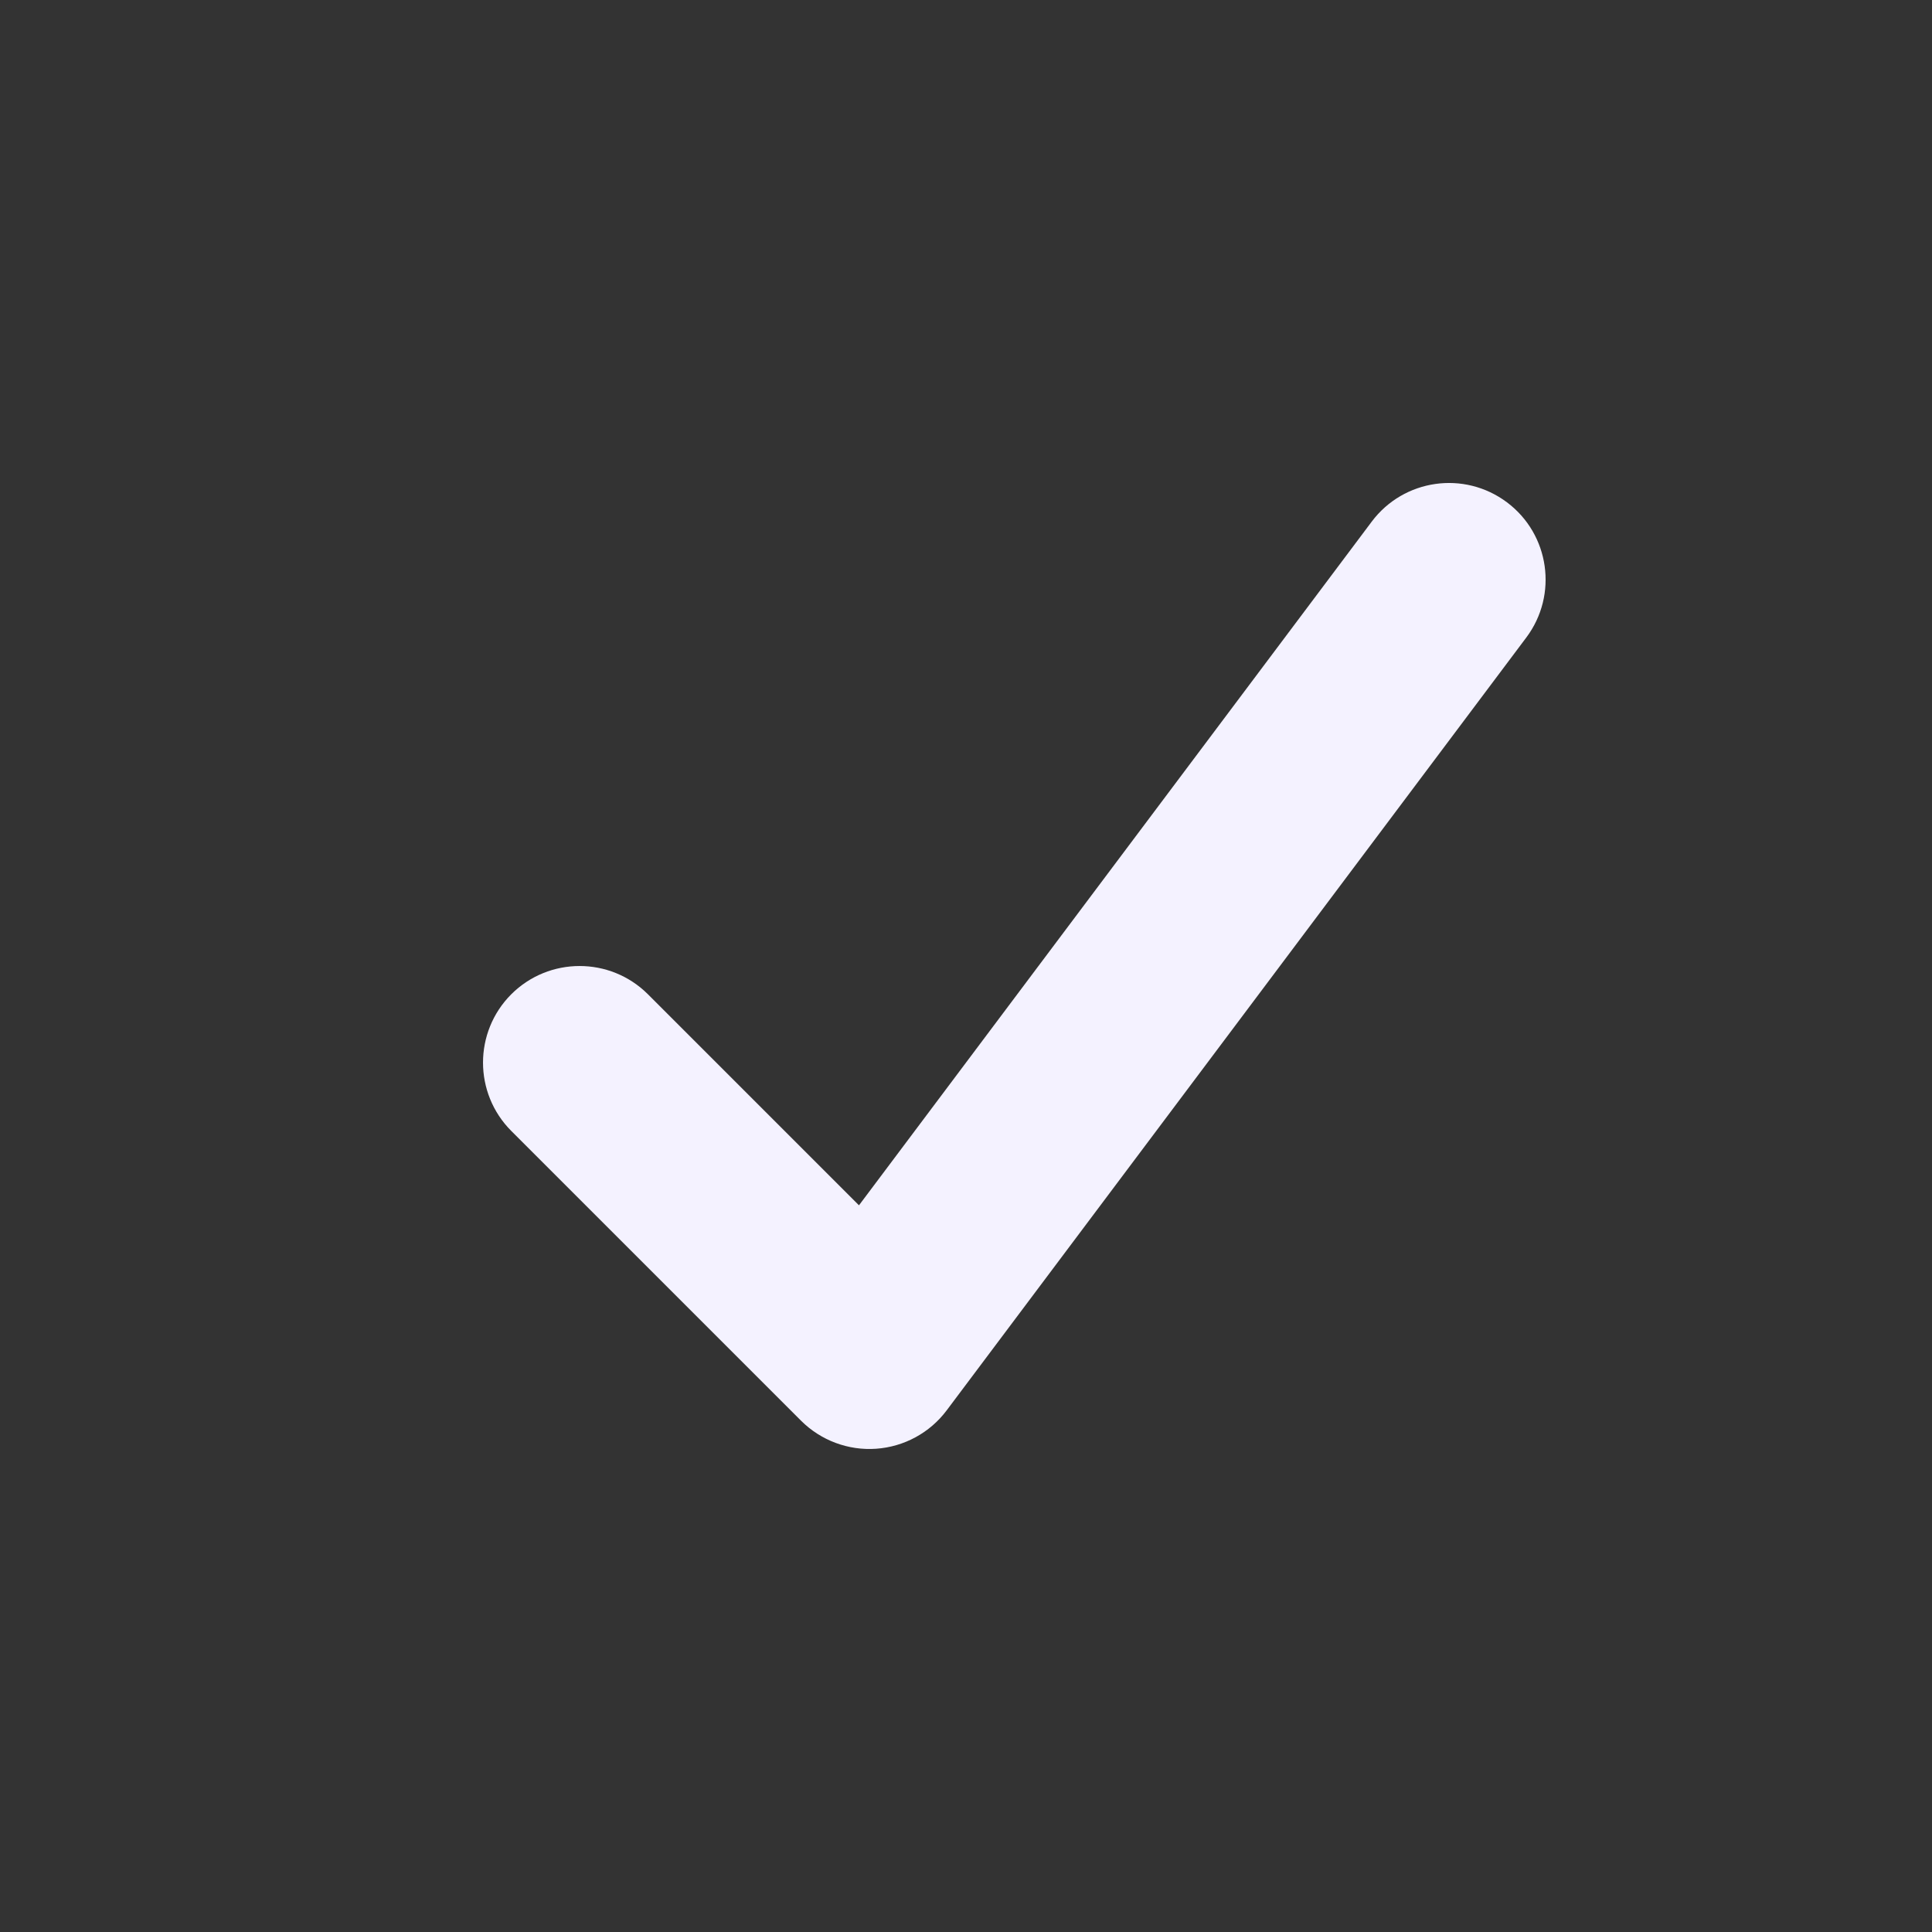 <svg width="30" height="30" viewBox="0 0 30 30" fill="none" xmlns="http://www.w3.org/2000/svg">
<rect x="0" y="0" width="30" height="30" fill="#333333" stroke="none"/>
<path fill-rule="evenodd" clip-rule="evenodd" d="M23.4 7.8C24.063 8.297 24.197 9.237 23.7 9.9L14.7 21.9C14.439 22.248 14.04 22.465 13.606 22.496C13.173 22.527 12.747 22.368 12.439 22.061L7.939 17.561C7.354 16.975 7.354 16.025 7.939 15.439C8.525 14.854 9.475 14.854 10.061 15.439L13.338 18.716L21.3 8.1C21.797 7.437 22.737 7.303 23.4 7.8Z" fill="#F4F2FF"/>
</svg>

